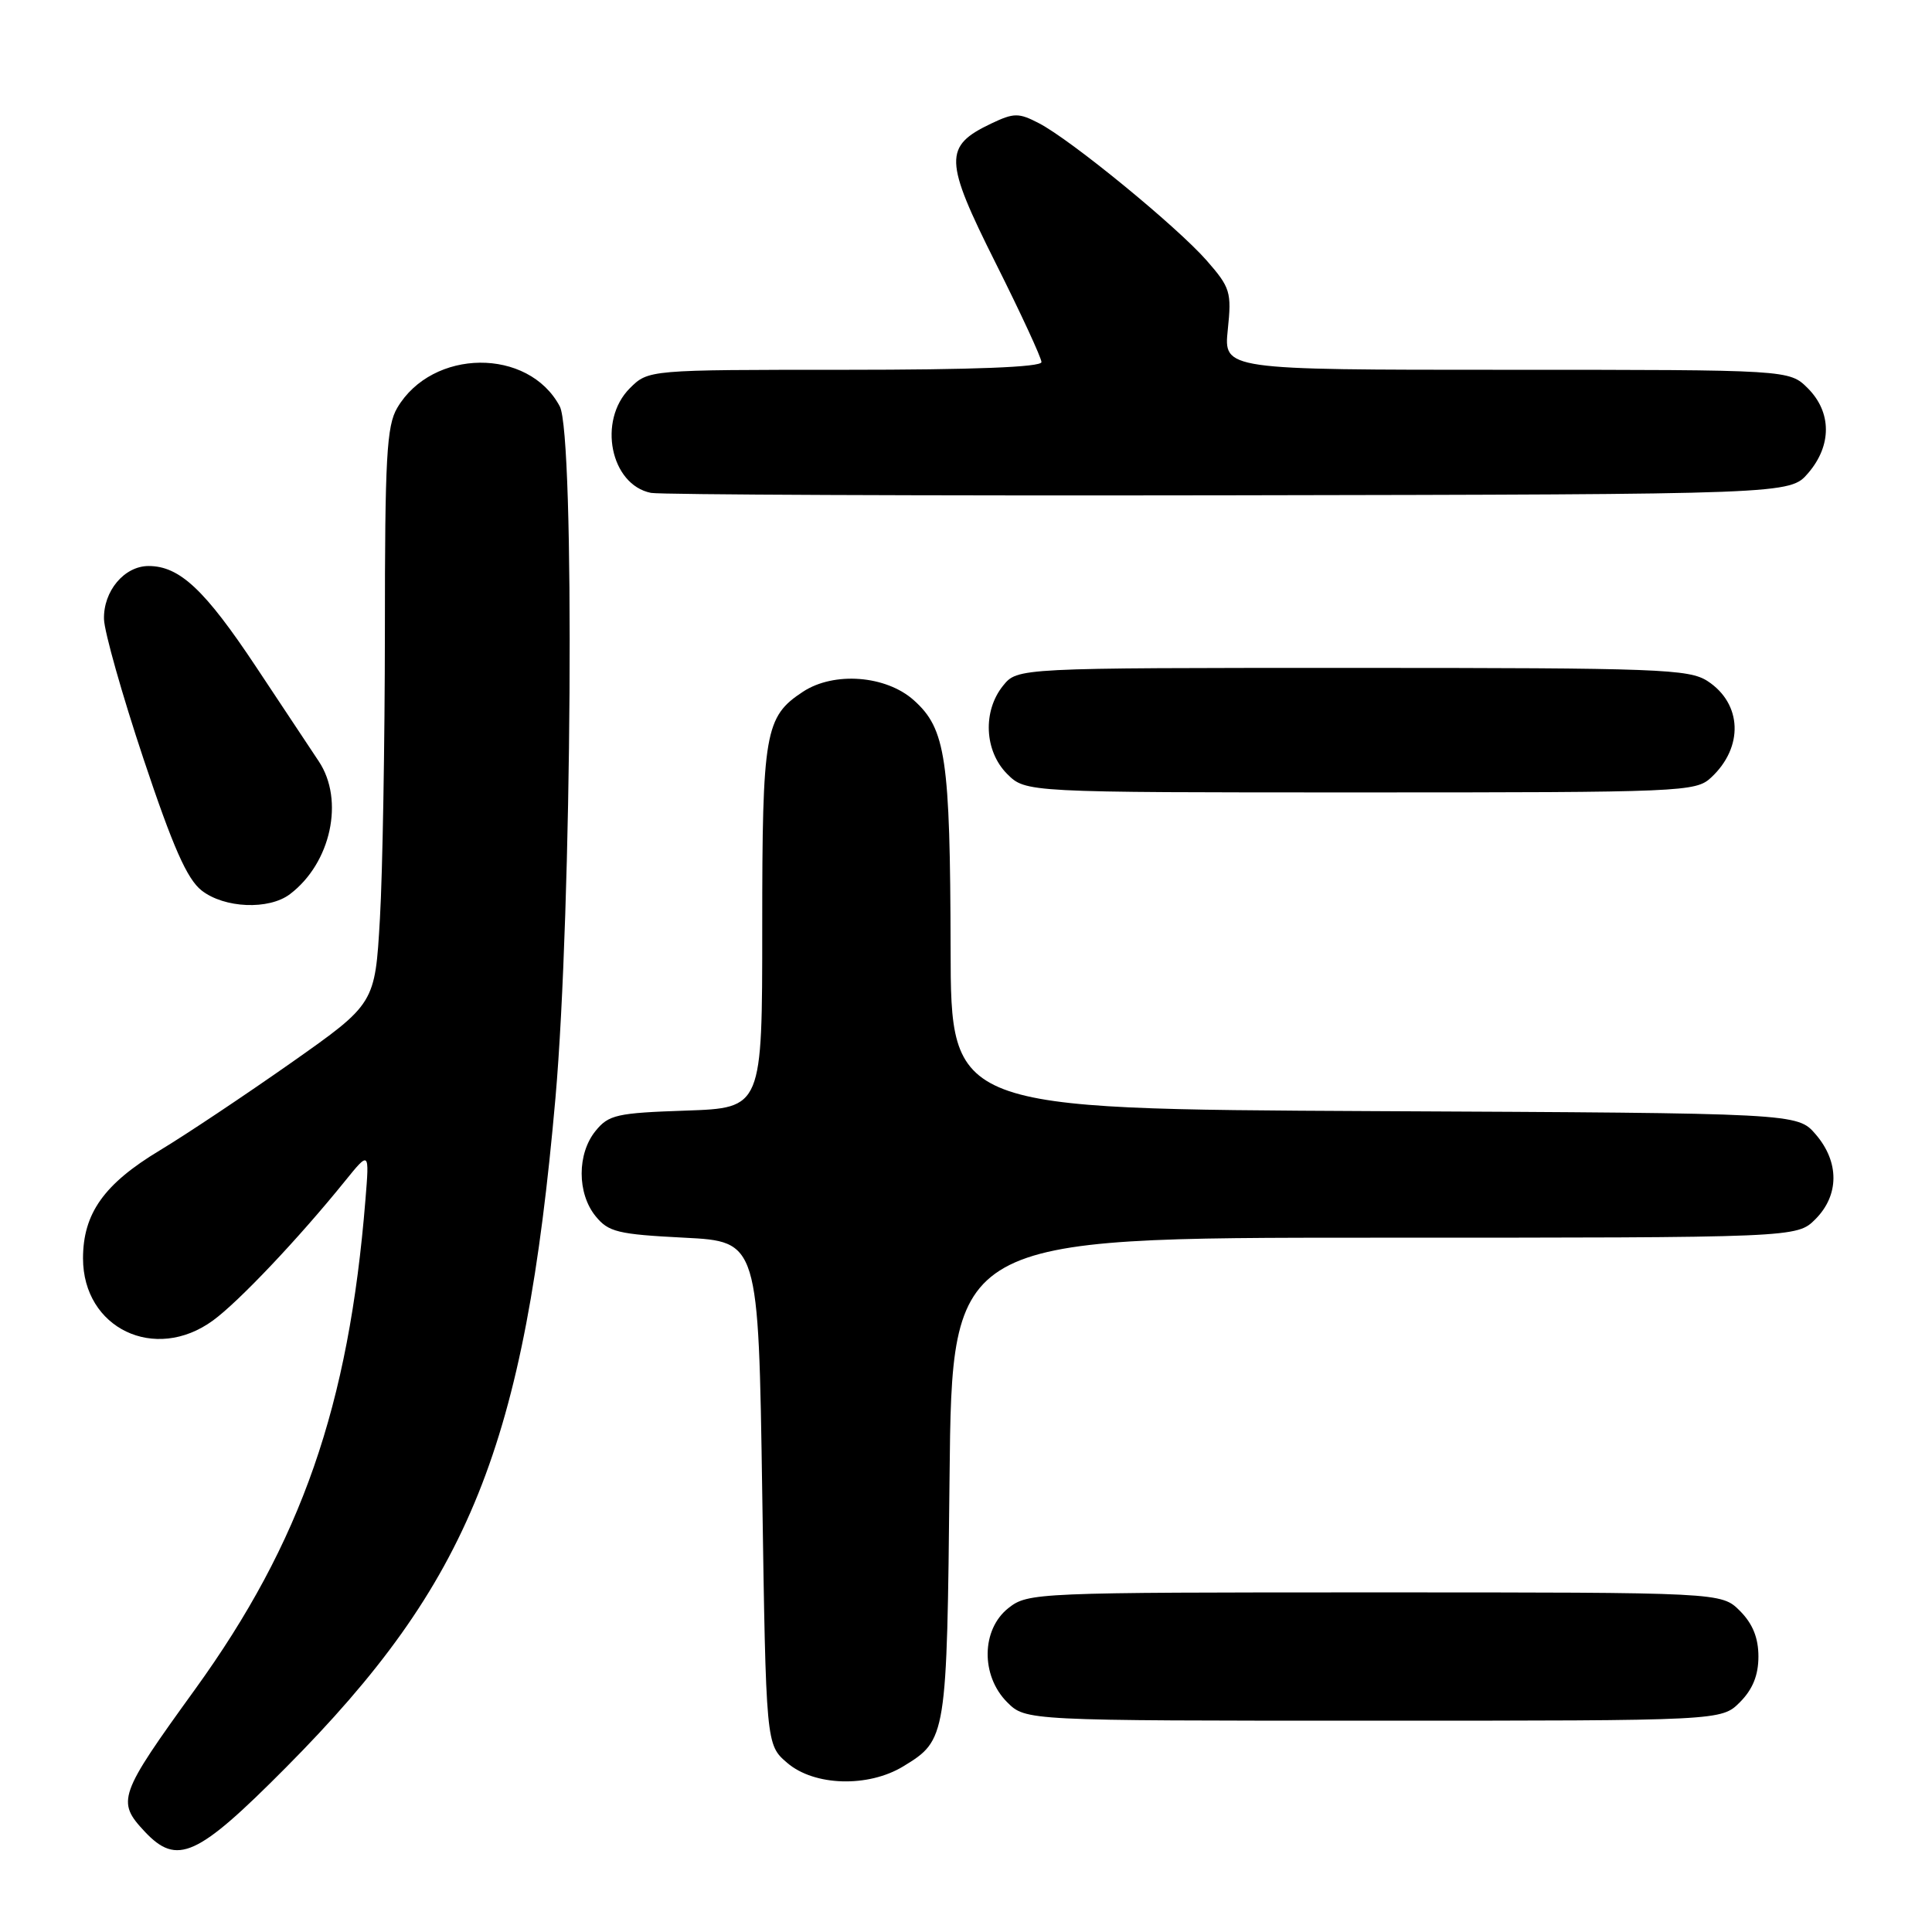 <?xml version="1.0" encoding="UTF-8" standalone="no"?>
<!DOCTYPE svg PUBLIC "-//W3C//DTD SVG 1.1//EN" "http://www.w3.org/Graphics/SVG/1.1/DTD/svg11.dtd" >
<svg xmlns="http://www.w3.org/2000/svg" xmlns:xlink="http://www.w3.org/1999/xlink" version="1.1" viewBox="0 0 256 256">
 <g >
 <path fill="currentColor"
d=" M 37.88 234.21 C 62.28 209.64 69.52 191.66 73.60 145.50 C 75.79 120.65 76.19 57.62 74.17 53.84 C 70.02 46.04 57.29 46.16 52.64 54.04 C 51.23 56.42 51.00 60.60 51.00 83.65 C 50.99 98.42 50.70 115.56 50.34 121.75 C 49.69 133.00 49.69 133.00 38.60 140.81 C 32.49 145.10 24.65 150.34 21.16 152.44 C 13.78 156.88 11.01 160.79 11.00 166.73 C 11.00 176.01 20.52 180.58 28.21 174.98 C 31.61 172.51 39.59 164.08 45.72 156.49 C 48.95 152.50 48.95 152.50 48.42 159.00 C 46.22 186.31 39.93 204.36 25.83 223.87 C 15.70 237.88 15.42 238.68 19.17 242.69 C 23.47 247.26 26.11 246.06 37.88 234.21 Z  M 119.69 234.05 C 125.43 230.55 125.47 230.29 125.82 195.75 C 126.15 164.00 126.15 164.00 182.12 164.00 C 238.09 164.00 238.09 164.00 240.55 161.55 C 243.72 158.37 243.74 153.97 240.59 150.31 C 238.17 147.50 238.17 147.50 182.09 147.23 C 126.00 146.95 126.00 146.95 125.96 125.73 C 125.90 100.48 125.33 96.57 121.08 92.78 C 117.40 89.49 110.52 88.96 106.41 91.65 C 101.35 94.97 101.00 96.99 101.00 122.86 C 101.00 146.81 101.00 146.81 90.91 147.16 C 81.73 147.47 80.65 147.71 78.91 149.86 C 76.46 152.88 76.46 158.11 78.91 161.14 C 80.62 163.25 81.84 163.55 90.66 164.00 C 100.50 164.50 100.50 164.50 101.00 197.84 C 101.50 231.18 101.50 231.18 104.31 233.59 C 107.89 236.67 115.04 236.88 119.69 234.05 Z  M 230.55 225.55 C 232.24 223.85 233.00 221.98 233.00 219.50 C 233.00 217.02 232.24 215.15 230.55 213.45 C 228.09 211.00 228.09 211.00 182.18 211.00 C 137.25 211.00 136.21 211.04 133.63 213.07 C 130.02 215.91 129.94 222.03 133.45 225.55 C 135.91 228.00 135.91 228.00 182.00 228.00 C 228.09 228.00 228.09 228.00 230.55 225.55 Z  M 38.42 118.48 C 43.85 114.37 45.67 106.02 42.24 100.88 C 41.29 99.44 37.54 93.80 33.93 88.36 C 27.15 78.15 23.80 75.00 19.69 75.00 C 16.47 75.00 13.68 78.33 13.78 82.05 C 13.83 83.73 16.18 92.05 19.01 100.54 C 22.91 112.23 24.78 116.47 26.71 117.99 C 29.72 120.35 35.62 120.60 38.42 118.48 Z  M 226.73 103.03 C 231.06 99.01 230.85 93.26 226.28 90.26 C 223.81 88.65 219.91 88.50 179.21 88.50 C 134.82 88.50 134.82 88.50 132.91 90.86 C 130.19 94.23 130.43 99.52 133.45 102.55 C 135.91 105.00 135.91 105.00 180.27 105.00 C 222.99 105.00 224.70 104.93 226.73 103.03 Z  M 239.59 62.69 C 242.74 59.03 242.72 54.63 239.55 51.45 C 237.09 49.00 237.09 49.00 199.62 49.00 C 162.14 49.00 162.14 49.00 162.69 43.67 C 163.21 38.70 163.02 38.10 159.89 34.52 C 155.91 29.99 141.88 18.50 137.65 16.32 C 134.97 14.93 134.35 14.94 131.32 16.38 C 125.03 19.38 125.09 21.21 131.91 34.82 C 135.26 41.50 138.00 47.43 138.00 47.98 C 138.00 48.65 128.91 49.00 111.95 49.00 C 85.91 49.00 85.91 49.00 83.45 51.45 C 79.17 55.74 80.89 64.24 86.26 65.31 C 87.49 65.55 121.95 65.70 162.84 65.63 C 237.17 65.50 237.17 65.50 239.59 62.69 Z "/>
</g>
</svg>